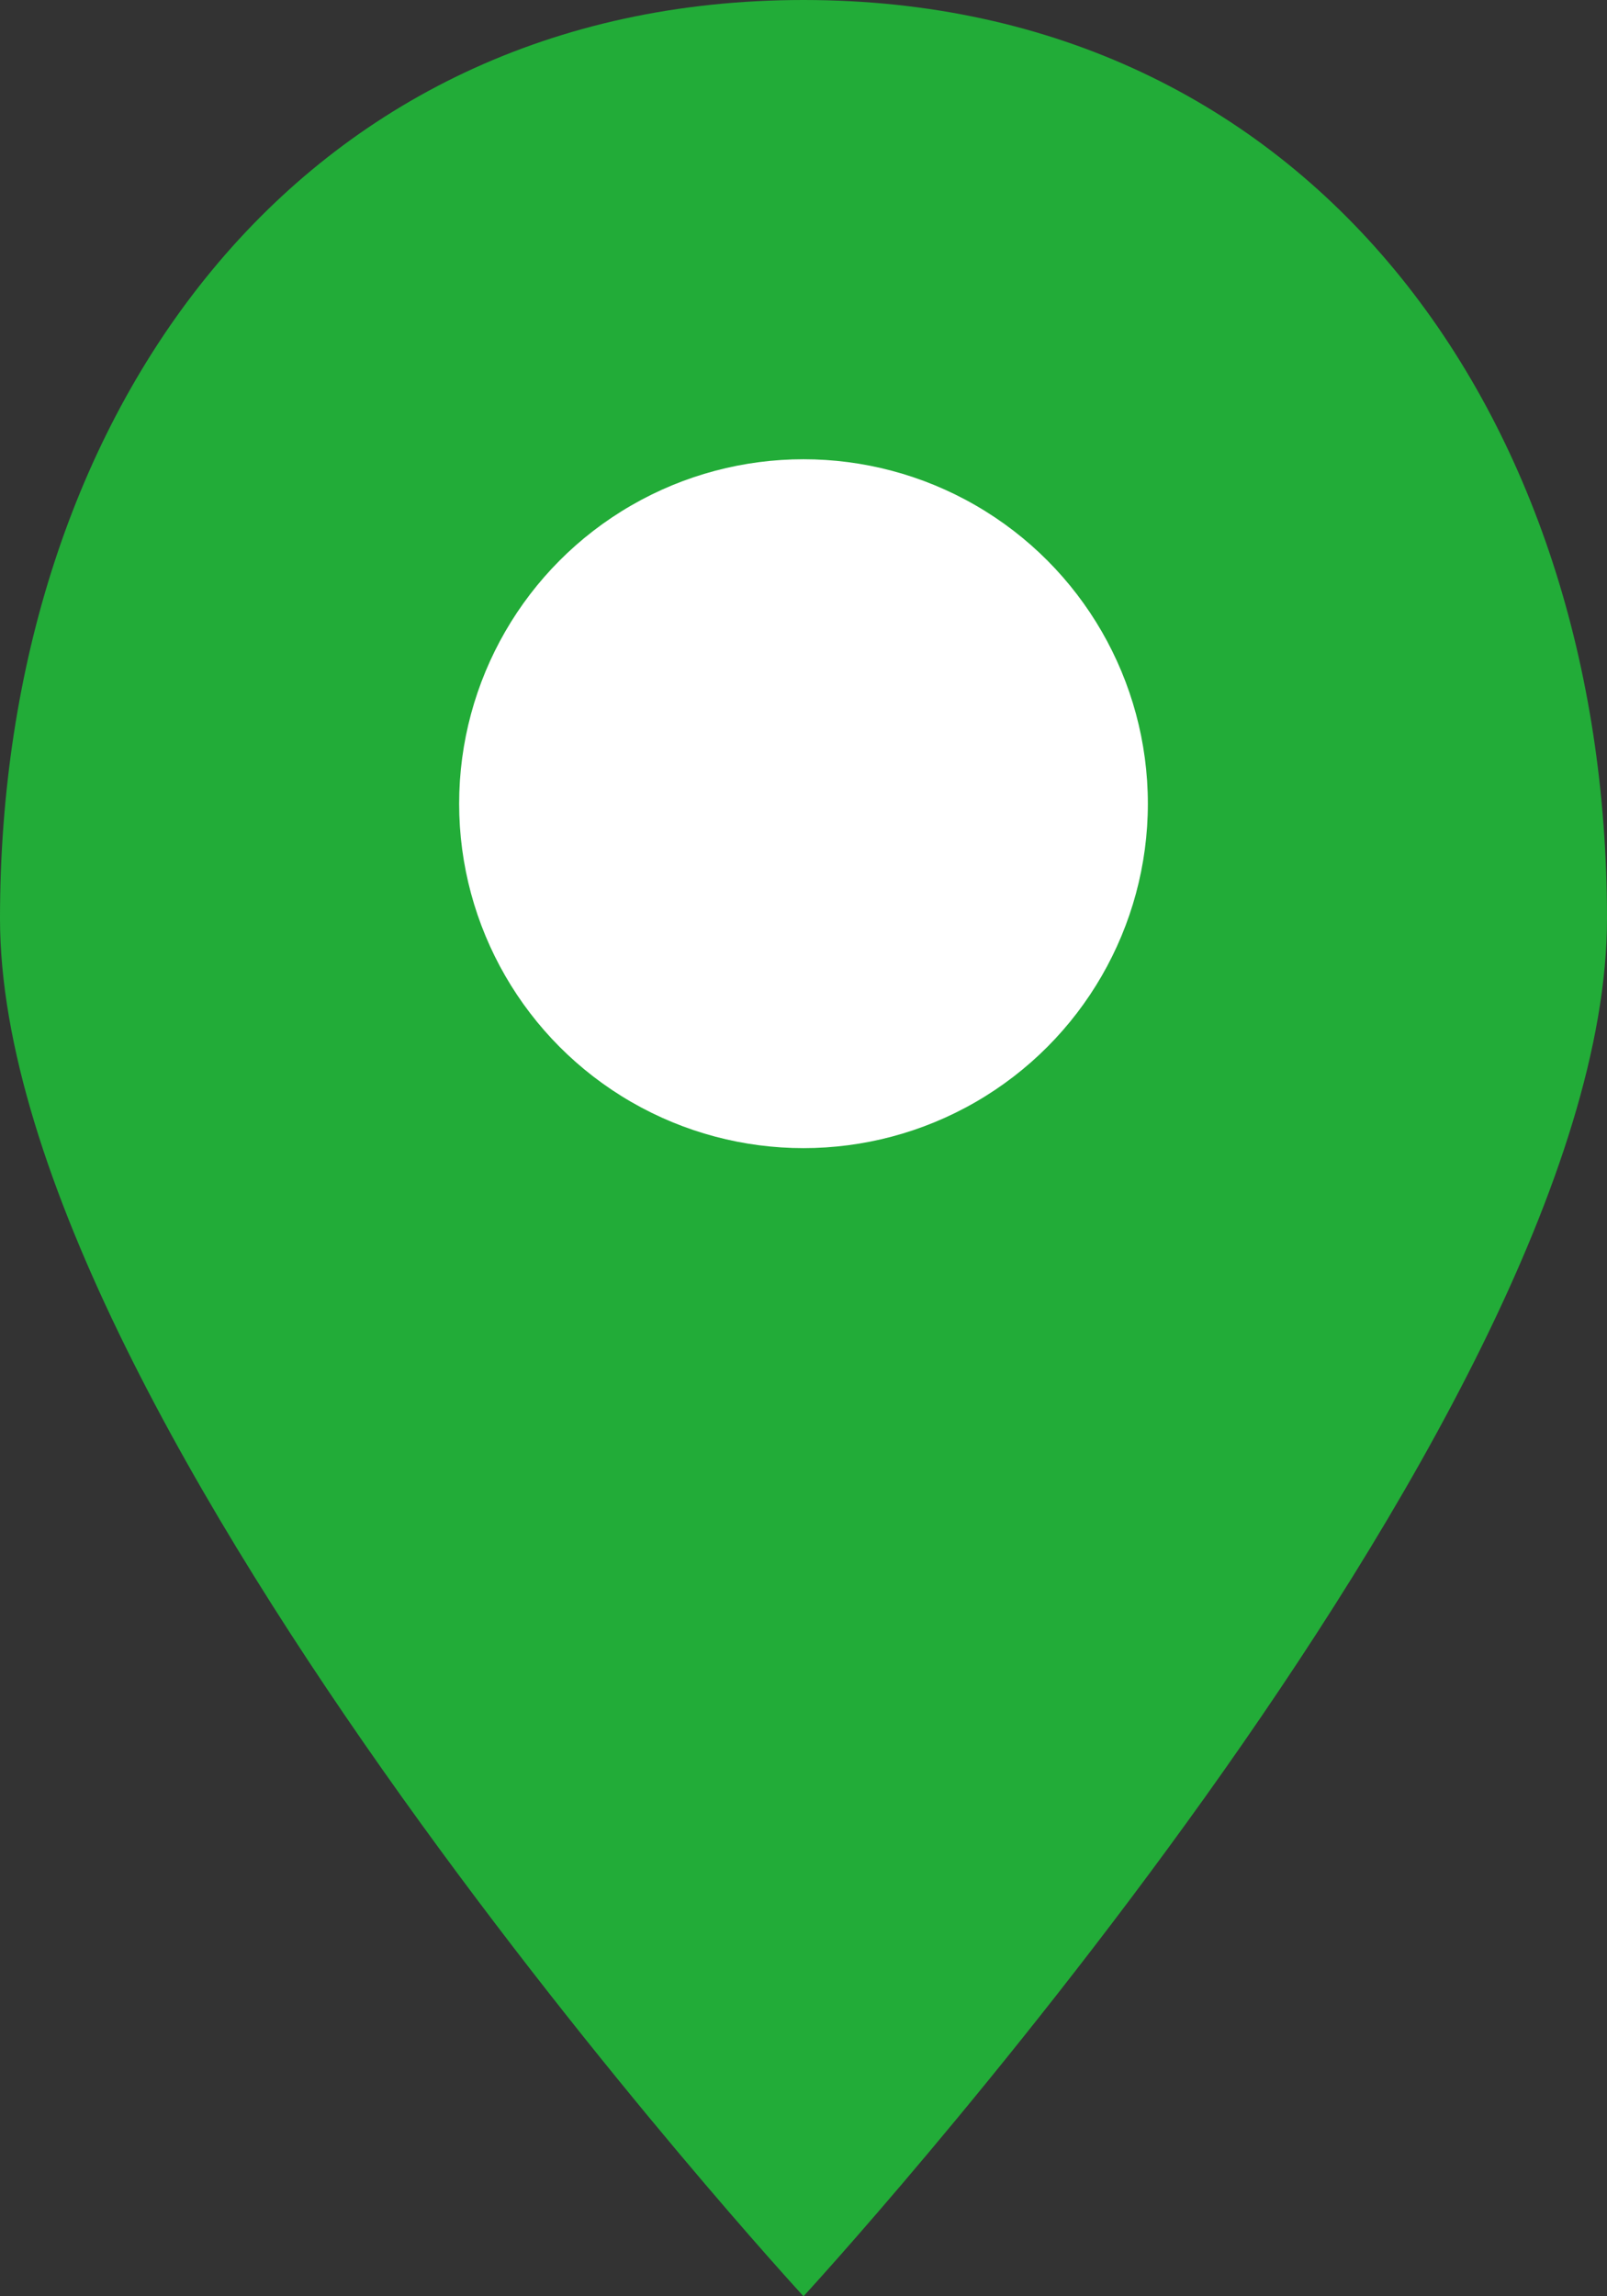 <svg id="图层_1" data-name="图层 1" xmlns="http://www.w3.org/2000/svg" width="14" height="20" viewBox="0 0 14 20"><rect x="0" y="0" width="14" height="20" fill="#333333" stroke="none"/><defs><style>.cls-1{fill:#22ac38;}.cls-2{fill:#fff;}</style></defs><title>乡坐标_normal</title><path class="cls-1" d="M14,8c0,4.4-7,12-7,12S0,12.4,0,8,2.6,0,7,0,14,3.6,14,8Z"/><circle class="cls-2" cx="7" cy="7" r="3"/></svg>